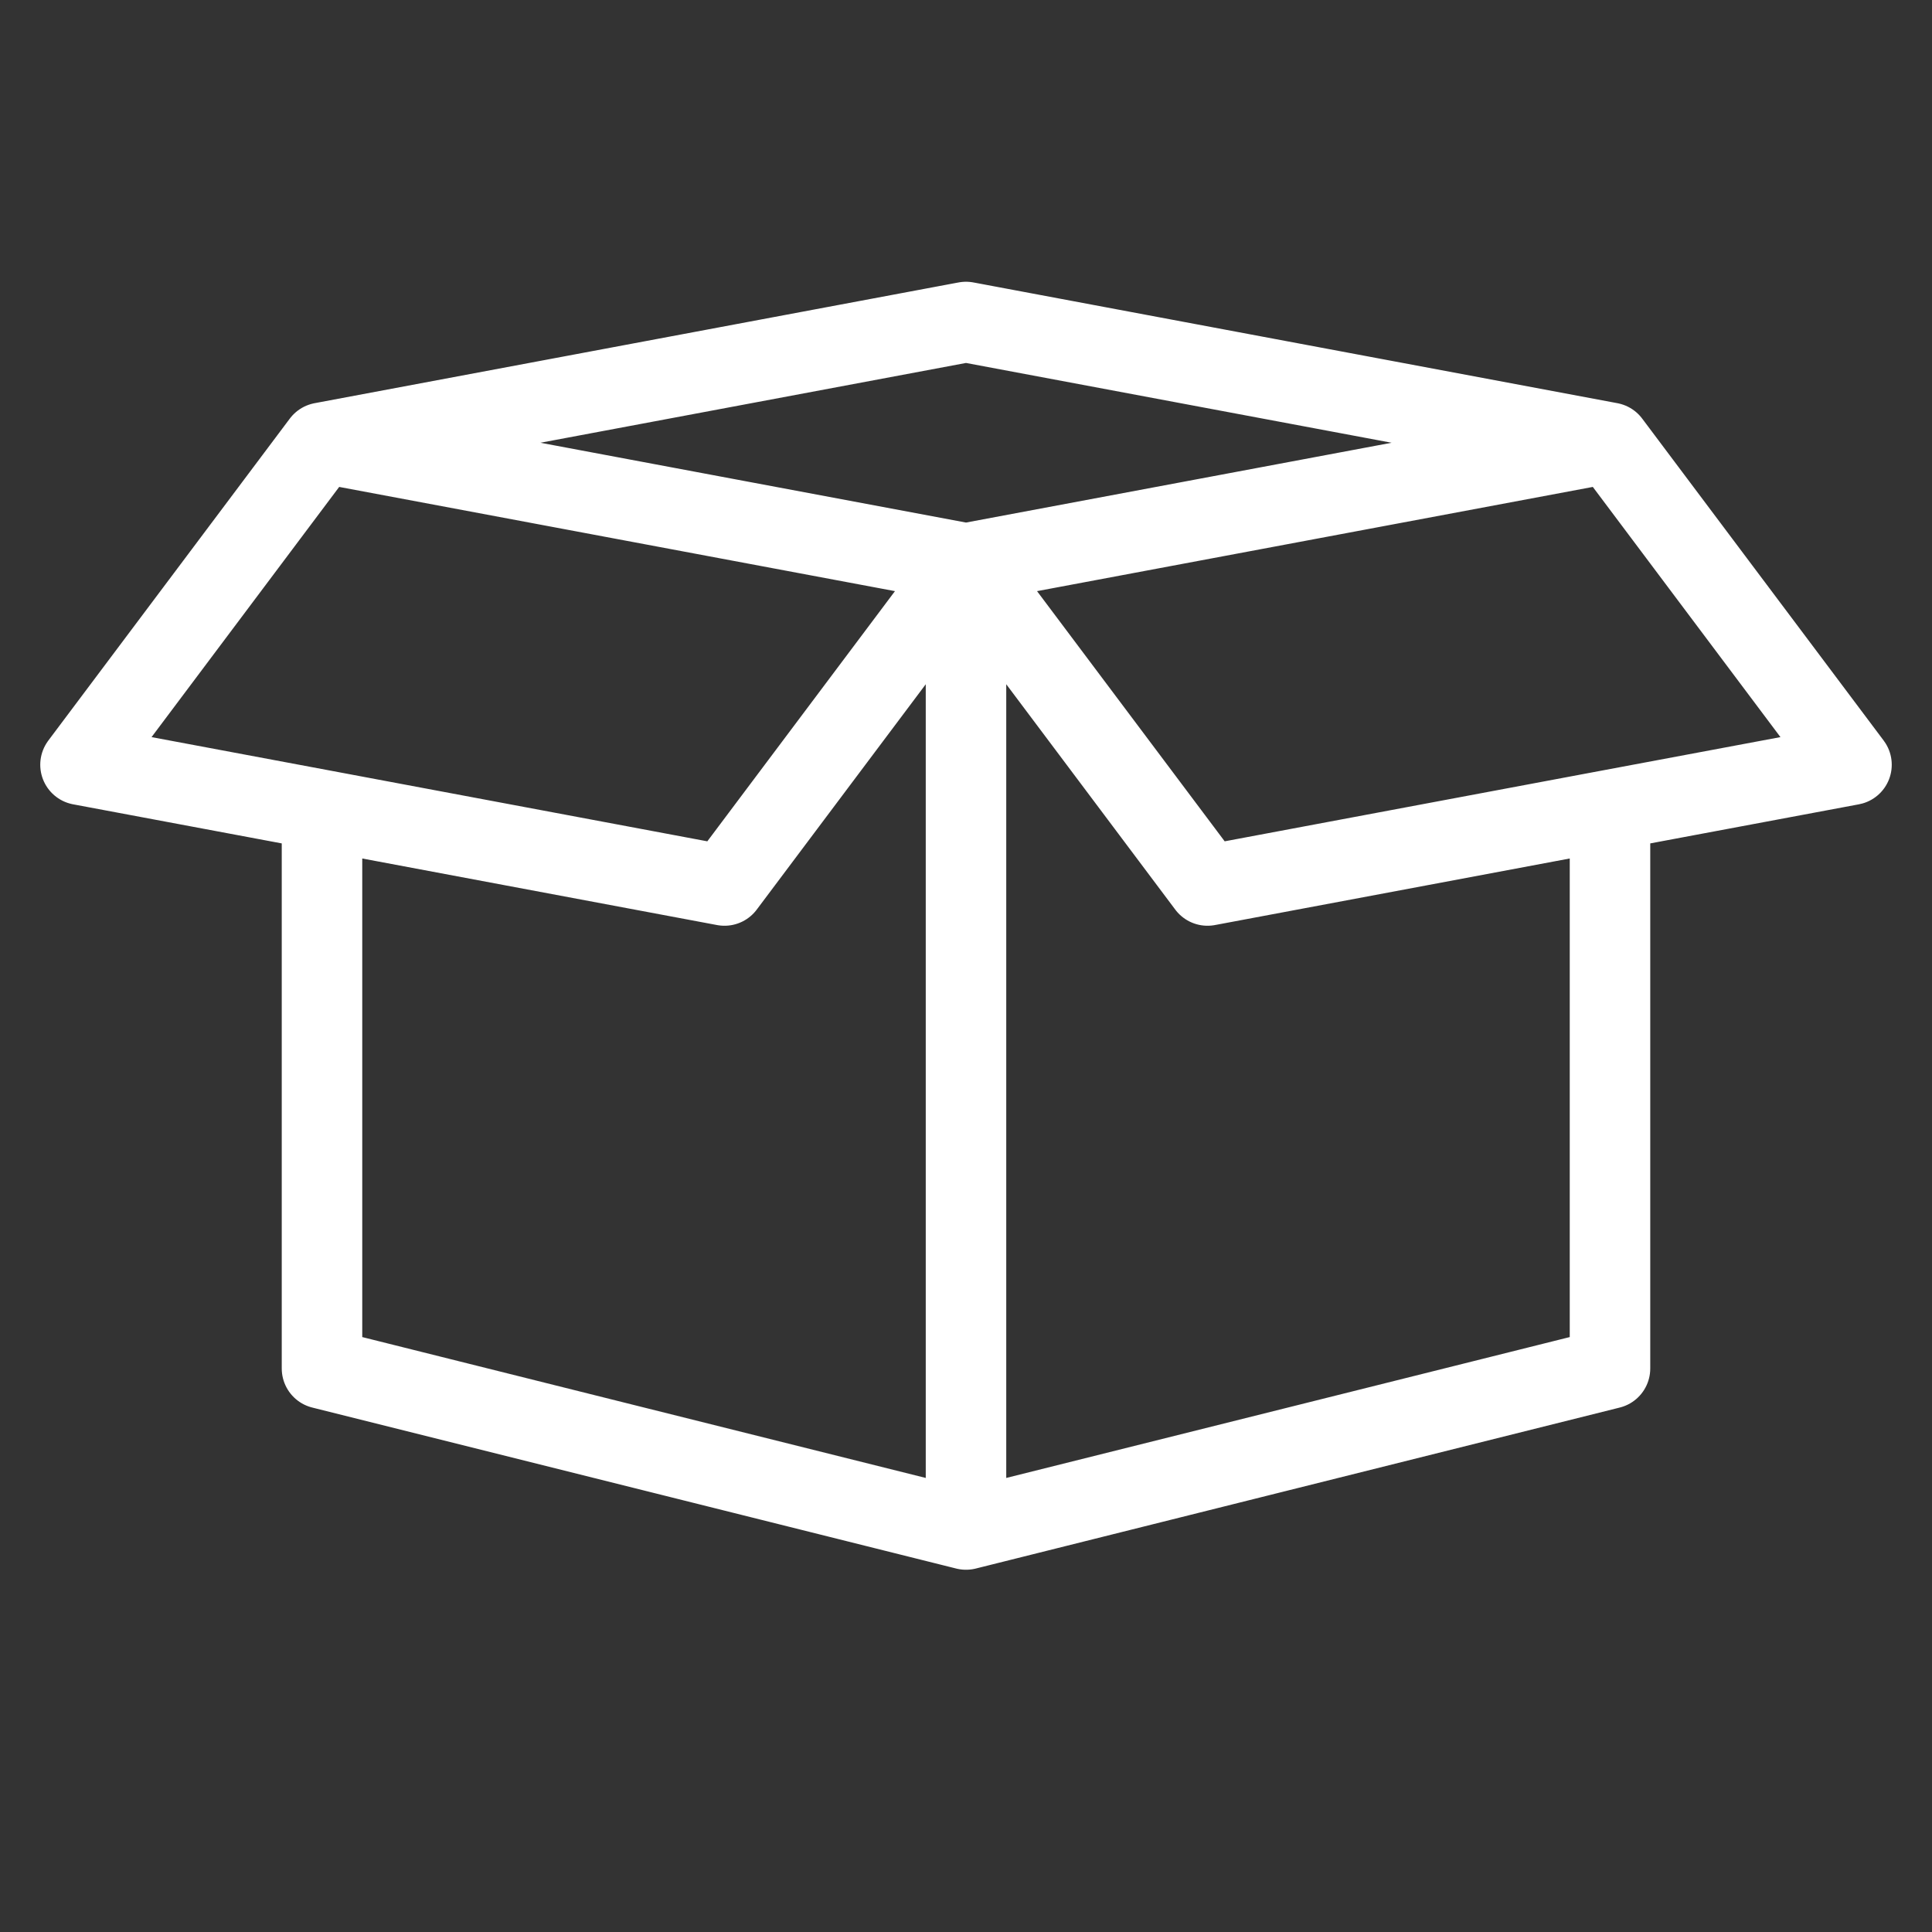 <svg width="24" height="24" viewBox="0 0 24 24" fill="none" xmlns="http://www.w3.org/2000/svg">
<rect x="0" y="0" width="24" height="24" fill="#333333" stroke="none"/>
<path d="M12 7V19M12 7C12 7 7.124 6.086 4 5.5M12 7C12 7 16.876 6.086 20 5.5M12 7L15 11L20 10.062M12 7L9 11L4 10.062M12 7L4 5.5M12 7L20 5.5M12 19L20 17M12 19L4 17M20 17C20 17 20 13.167 20 10.062M20 17V10.062M4 17C4 17 4 13.167 4 10.062M4 17V10.062M4 5.5C7.124 4.914 12 4 12 4M4 5.5L1 9.5L4 10.062M4 5.5L12 4M20 5.5C16.876 4.914 12 4 12 4M20 5.5L23 9.5L20 10.062M20 5.5L12 4" stroke="white" stroke-linecap="round" stroke-linejoin="round"/>
</svg>
